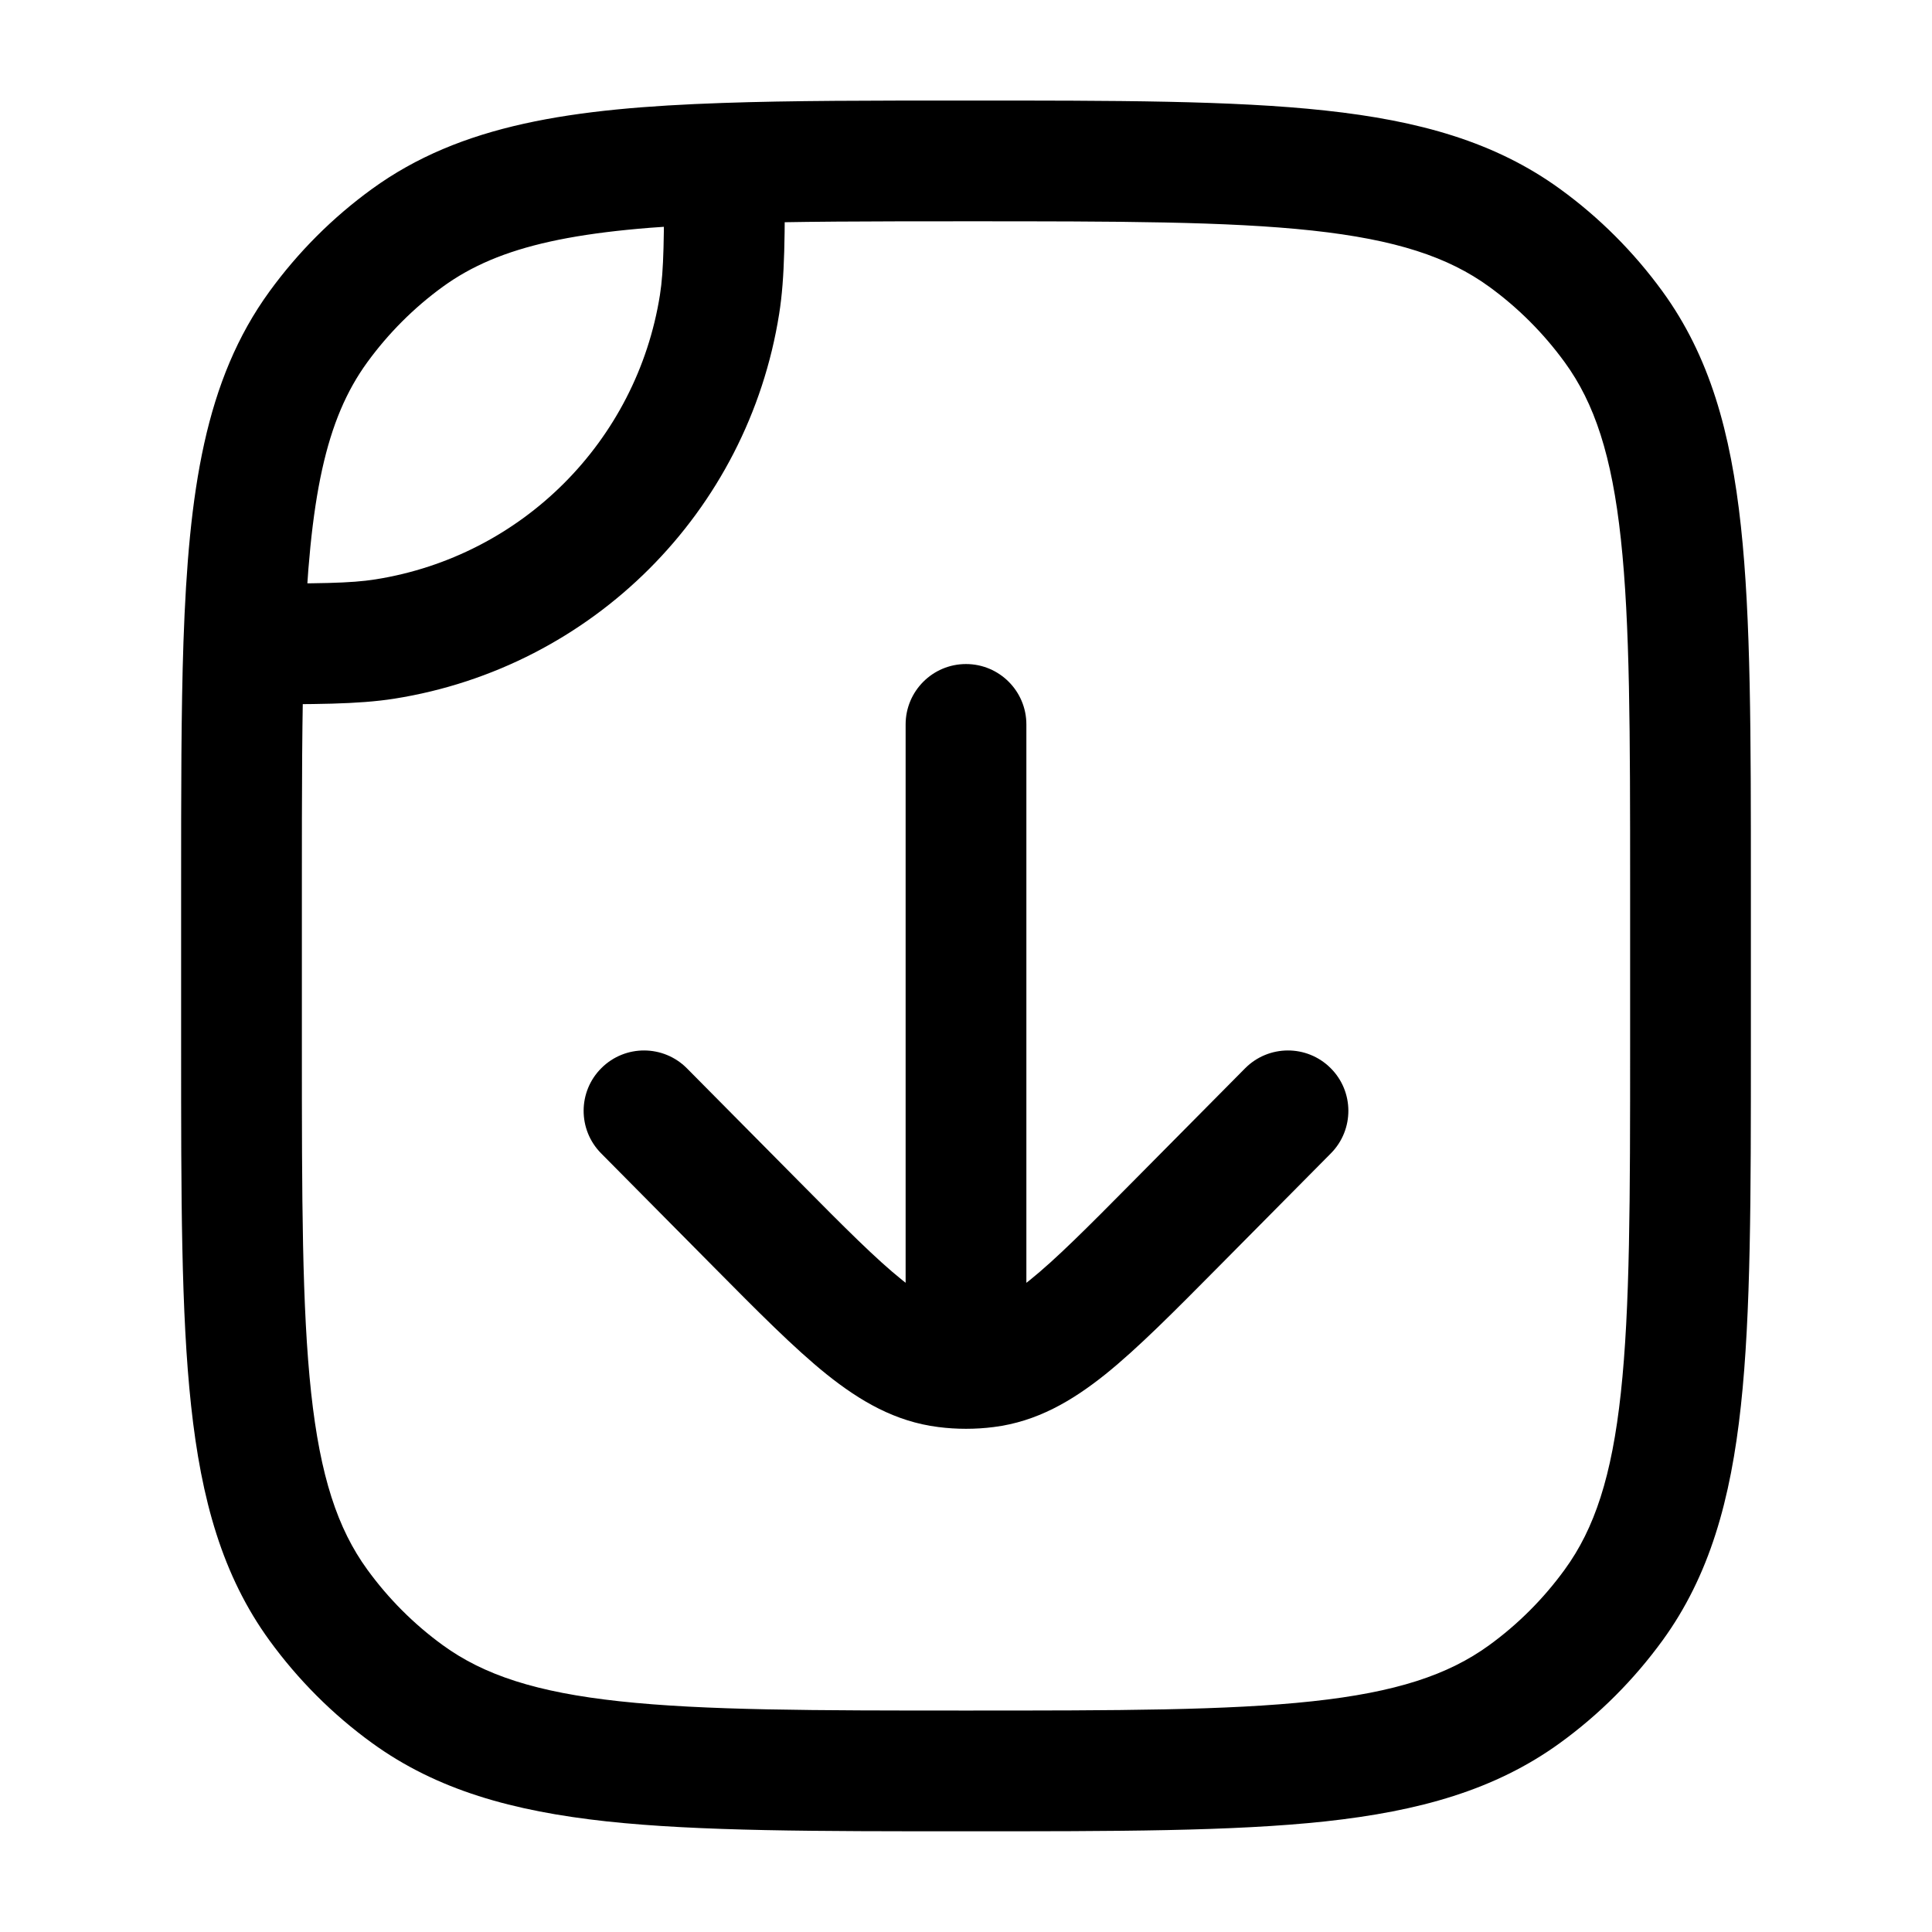 <svg width="24" height="24" viewBox="0 0 24 24" fill="none" xmlns="http://www.w3.org/2000/svg">
<path d="M4.782 7.938L4.9 8.679L4.9 8.679L4.782 7.938ZM8.939 3.782L9.679 3.899L9.679 3.899L8.939 3.782ZM18.939 21.044L18.498 20.438L18.939 21.044ZM20.045 19.938L19.438 19.497L20.045 19.938ZM3.955 19.938L4.562 19.497L3.955 19.938ZM5.061 21.044L5.502 20.438L5.061 21.044ZM5.061 2.954L4.62 2.348L5.061 2.954ZM3.955 4.061L3.348 3.62L3.955 4.061ZM18.939 2.954L18.498 3.561L18.939 2.954ZM20.045 4.061L19.438 4.501L20.045 4.061ZM9 2.028L8.974 1.279L9 2.028ZM3.029 7.999L2.279 7.974L3.029 7.999ZM12.75 8.999C12.75 8.585 12.414 8.249 12 8.249C11.586 8.249 11.25 8.585 11.25 8.999H12.75ZM16.533 14.327C16.824 14.033 16.822 13.558 16.528 13.267C16.234 12.975 15.759 12.977 15.467 13.271L16.533 14.327ZM14.602 15.21L15.135 15.738L15.135 15.738L14.602 15.21ZM9.398 15.21L9.931 14.682L9.931 14.682L9.398 15.21ZM8.533 13.271C8.241 12.977 7.766 12.975 7.472 13.267C7.178 13.558 7.176 14.033 7.467 14.327L8.533 13.271ZM12.251 16.983L12.346 17.727L12.346 17.727L12.251 16.983ZM11.749 16.983L11.655 17.727L11.655 17.727L11.749 16.983ZM4.9 8.679C7.36 8.289 9.29 6.359 9.679 3.899L8.198 3.664C7.91 5.483 6.483 6.909 4.665 7.197L4.9 8.679ZM2.25 10.999V12.999H3.75V10.999H2.25ZM21.75 12.999V10.999H20.25V12.999H21.75ZM12 22.749C13.858 22.749 15.312 22.75 16.464 22.626C17.629 22.499 18.573 22.237 19.38 21.651L18.498 20.438C17.99 20.807 17.34 21.022 16.302 21.134C15.25 21.248 13.892 21.249 12 21.249V22.749ZM20.25 12.999C20.25 14.891 20.249 16.249 20.135 17.301C20.023 18.339 19.808 18.989 19.438 19.497L20.652 20.379C21.238 19.573 21.5 18.628 21.626 17.463C21.751 16.311 21.75 14.858 21.75 12.999H20.25ZM19.38 21.651C19.868 21.297 20.297 20.867 20.652 20.379L19.438 19.497C19.176 19.858 18.859 20.176 18.498 20.438L19.38 21.651ZM2.25 12.999C2.25 14.858 2.249 16.311 2.374 17.463C2.5 18.628 2.762 19.573 3.348 20.379L4.562 19.497C4.193 18.989 3.978 18.339 3.865 17.301C3.751 16.249 3.75 14.891 3.75 12.999H2.25ZM12 21.249C10.108 21.249 8.75 21.248 7.698 21.134C6.66 21.022 6.01 20.807 5.502 20.438L4.62 21.651C5.427 22.237 6.371 22.499 7.537 22.626C8.688 22.75 10.142 22.749 12 22.749V21.249ZM3.348 20.379C3.703 20.867 4.132 21.297 4.62 21.651L5.502 20.438C5.141 20.176 4.824 19.858 4.562 19.497L3.348 20.379ZM4.62 2.348C4.132 2.702 3.703 3.132 3.348 3.62L4.562 4.501C4.824 4.141 5.141 3.823 5.502 3.561L4.62 2.348ZM12 2.749C13.892 2.749 15.25 2.75 16.302 2.864C17.34 2.977 17.99 3.192 18.498 3.561L19.38 2.348C18.573 1.762 17.629 1.499 16.464 1.373C15.312 1.248 13.858 1.249 12 1.249V2.749ZM21.75 10.999C21.75 9.141 21.751 7.687 21.626 6.536C21.5 5.37 21.238 4.426 20.652 3.62L19.438 4.501C19.808 5.009 20.023 5.66 20.135 6.697C20.249 7.749 20.25 9.108 20.25 10.999H21.75ZM18.498 3.561C18.859 3.823 19.176 4.141 19.438 4.501L20.652 3.62C20.297 3.132 19.868 2.702 19.38 2.348L18.498 3.561ZM12 1.249C10.835 1.249 9.834 1.249 8.974 1.279L9.026 2.778C9.855 2.75 10.827 2.749 12 2.749V1.249ZM8.974 1.279C7.101 1.343 5.724 1.546 4.62 2.348L5.502 3.561C6.208 3.049 7.171 2.841 9.026 2.778L8.974 1.279ZM8.25 2.028C8.25 2.966 8.247 3.352 8.198 3.664L9.679 3.899C9.752 3.442 9.75 2.911 9.75 2.028L8.25 2.028ZM3.75 10.999C3.75 9.826 3.75 8.854 3.779 8.025L2.279 7.974C2.25 8.834 2.25 9.835 2.25 10.999H3.75ZM3.779 8.025C3.842 6.17 4.049 5.207 4.562 4.501L3.348 3.62C2.546 4.723 2.344 6.1 2.279 7.974L3.779 8.025ZM3.029 8.749C3.911 8.749 4.442 8.751 4.9 8.679L4.665 7.197C4.353 7.247 3.966 7.249 3.029 7.249L3.029 8.749ZM11.25 8.999V16.199H12.75V8.999H11.25ZM15.467 13.271L14.069 14.682L15.135 15.738L16.533 14.327L15.467 13.271ZM9.931 14.682L8.533 13.271L7.467 14.327L8.865 15.738L9.931 14.682ZM14.069 14.682C13.5 15.257 13.116 15.642 12.794 15.901C12.483 16.151 12.302 16.221 12.156 16.239L12.346 17.727C12.879 17.66 13.316 17.405 13.733 17.071C14.137 16.746 14.59 16.288 15.135 15.738L14.069 14.682ZM8.865 15.738C9.41 16.288 9.863 16.746 10.267 17.071C10.684 17.405 11.121 17.66 11.655 17.727L11.844 16.239C11.698 16.221 11.517 16.151 11.207 15.901C10.884 15.642 10.5 15.257 9.931 14.682L8.865 15.738ZM12.156 16.239C12.104 16.246 12.052 16.249 12 16.249L12 17.749C12.116 17.749 12.231 17.742 12.346 17.727L12.156 16.239ZM12 16.249C11.948 16.249 11.896 16.246 11.844 16.239L11.655 17.727C11.769 17.742 11.885 17.749 12 17.749L12 16.249ZM11.25 16.199V16.999H12.75V16.199H11.25Z" fill="black"/>
</svg>
